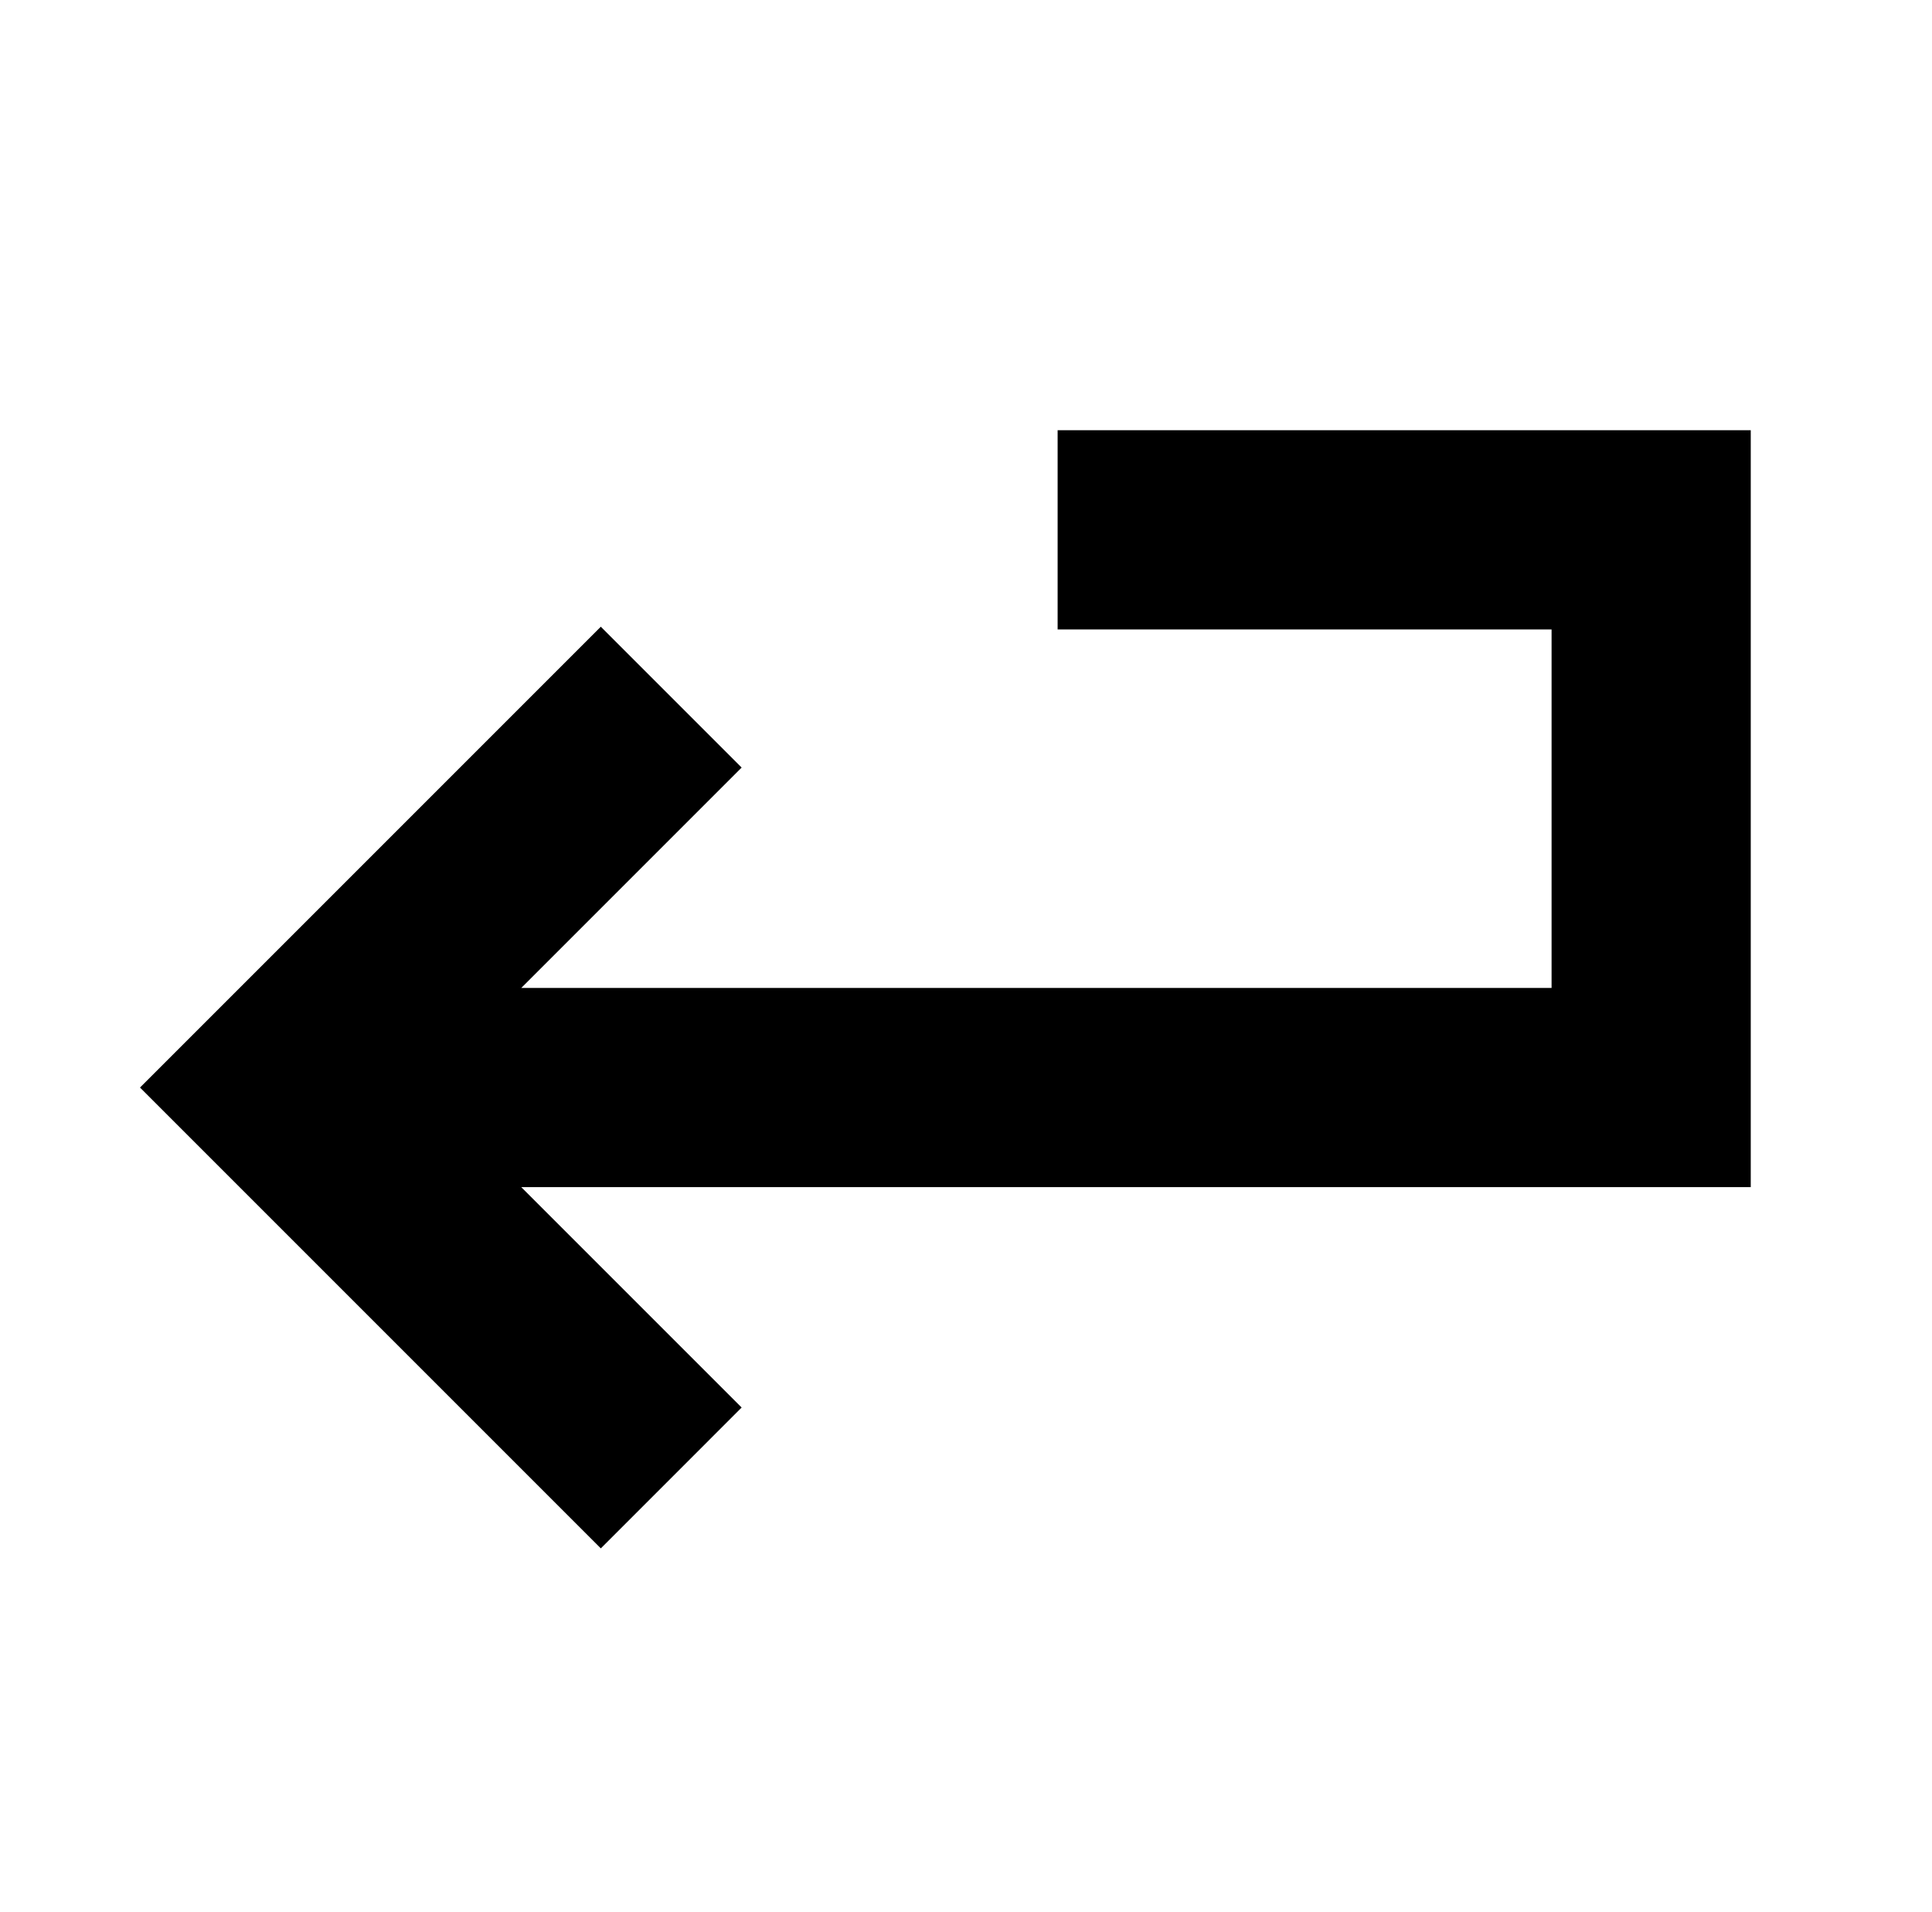 <svg width="97" height="96" viewBox="0 0 97 96" fill="none" xmlns="http://www.w3.org/2000/svg">
<path fill-rule="evenodd" clip-rule="evenodd" d="M77.9 31.6H53.1V21.6H87.9V59.6H26.171L37.236 70.664L30.165 77.736L7.029 54.6L30.165 31.464L37.236 38.535L26.171 49.6H77.9V31.6Z" fill="black"/>
</svg>
